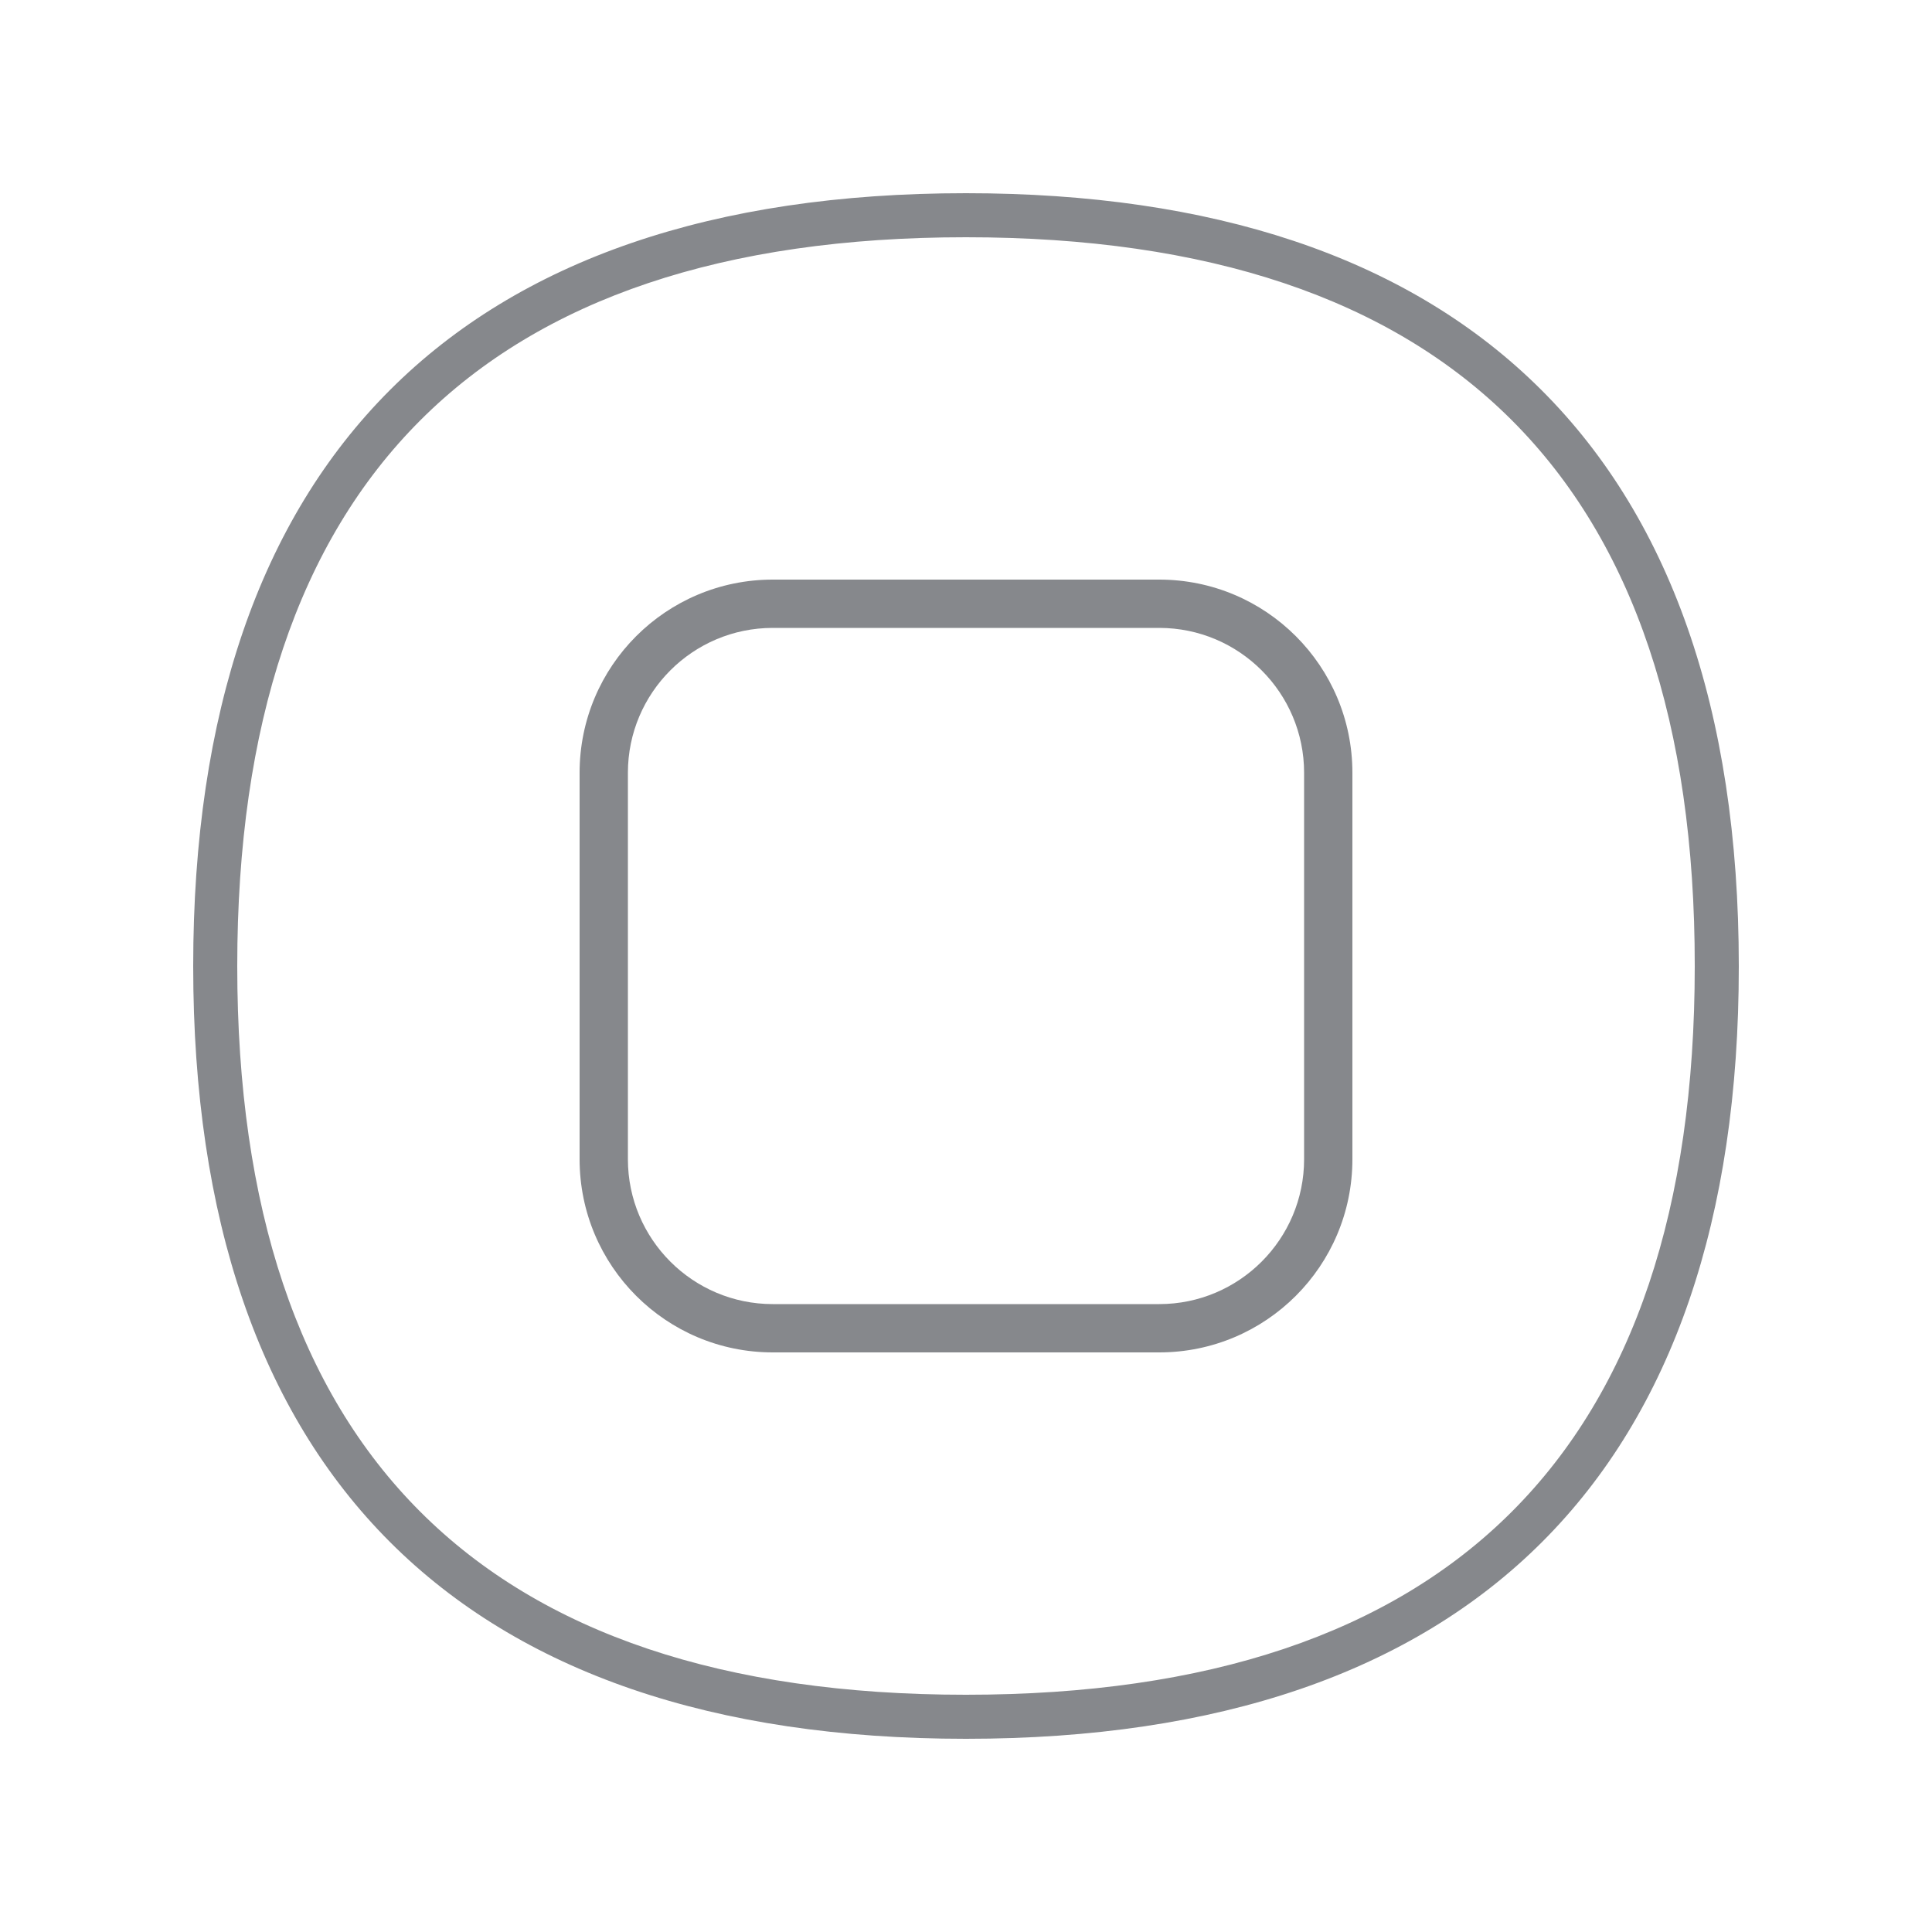 <svg width="20" height="20" viewBox="0 0 20 20" fill="none" xmlns="http://www.w3.org/2000/svg">
<path fill-rule="evenodd" clip-rule="evenodd" d="M6 8C6 6.895 6.895 6 8 6H12C13.105 6 14 6.895 14 8V12C14 13.105 13.105 14 12 14H8C6.895 14 6 13.105 6 12V8ZM8 6.5H12C12.828 6.5 13.5 7.172 13.5 8V12C13.5 12.828 12.828 13.5 12 13.5H8C7.172 13.5 6.5 12.828 6.5 12V8C6.5 7.172 7.172 6.5 8 6.5Z" fill="#86888C"/>
<path fill-rule="evenodd" clip-rule="evenodd" d="M2 10.001C2 15.235 4.767 18 9.999 18C15.235 18 18.002 15.233 18 10.001C18 7.35 17.287 5.318 15.884 3.966C14.531 2.66 12.552 2 9.999 2C4.765 2 2 4.767 2 10.001ZM2.456 10.001C2.456 4.995 4.995 2.456 9.999 2.456C15.007 2.456 17.547 4.993 17.544 10.001C17.544 15.007 15.007 17.544 9.999 17.544C4.993 17.544 2.456 15.005 2.456 10.001Z" fill="#86888C"/>
</svg>
